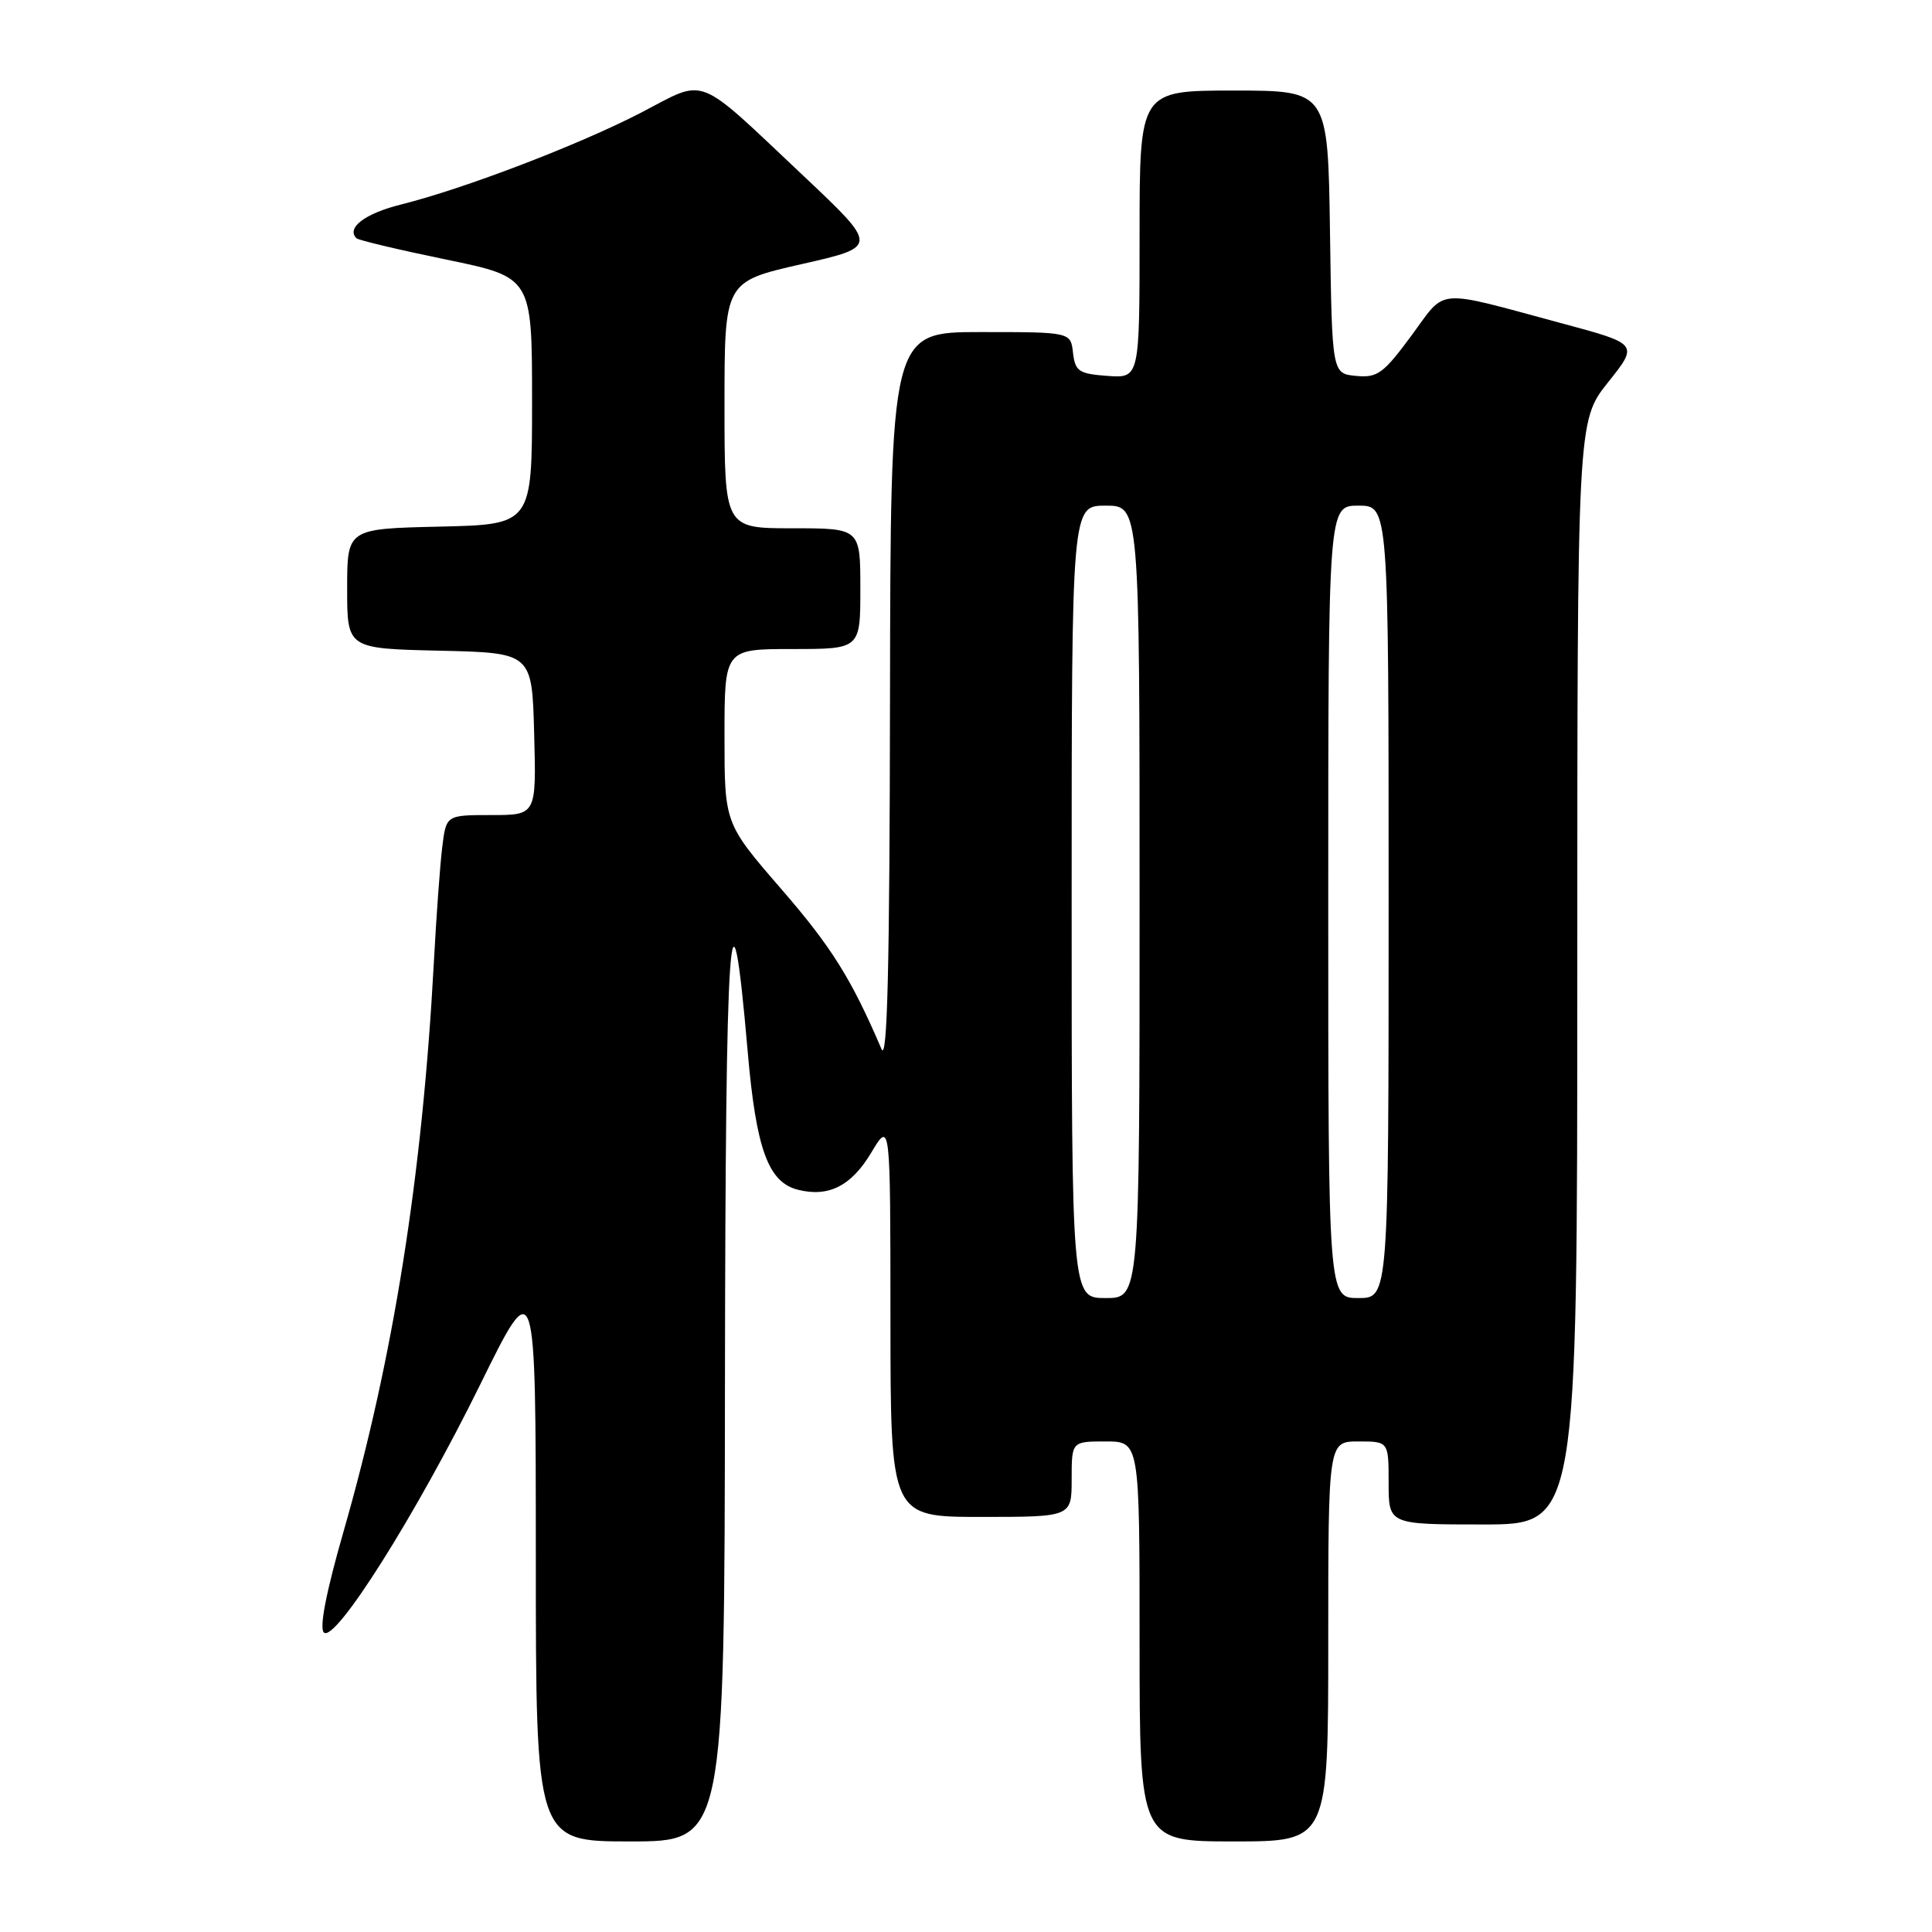 <?xml version="1.0" encoding="UTF-8" standalone="no"?>
<!DOCTYPE svg PUBLIC "-//W3C//DTD SVG 1.1//EN" "http://www.w3.org/Graphics/SVG/1.1/DTD/svg11.dtd" >
<svg xmlns="http://www.w3.org/2000/svg" xmlns:xlink="http://www.w3.org/1999/xlink" version="1.1" viewBox="0 0 256 256">
 <g >
 <path fill="currentColor"
d=" M 96.06 183.25 C 96.13 122.44 96.78 112.93 99.07 139.30 C 100.19 152.28 101.79 156.66 105.74 157.65 C 109.79 158.67 112.80 157.15 115.44 152.74 C 117.98 148.50 117.98 148.50 117.99 174.75 C 118.00 201.00 118.00 201.00 130.00 201.00 C 142.00 201.00 142.00 201.00 142.00 196.00 C 142.00 191.00 142.00 191.00 146.50 191.00 C 151.00 191.00 151.00 191.00 151.00 217.50 C 151.00 244.00 151.00 244.00 163.50 244.00 C 176.00 244.00 176.00 244.00 176.00 217.50 C 176.00 191.00 176.00 191.00 180.00 191.00 C 184.00 191.00 184.00 191.00 184.00 196.50 C 184.00 202.00 184.00 202.00 196.50 202.00 C 209.00 202.00 209.00 202.00 209.00 128.89 C 209.00 55.79 209.00 55.79 213.06 50.68 C 217.13 45.58 217.13 45.58 206.94 42.84 C 189.87 38.25 191.73 38.10 187.00 44.50 C 183.30 49.51 182.51 50.08 179.68 49.81 C 176.50 49.50 176.50 49.50 176.23 30.75 C 175.96 12.00 175.96 12.00 163.48 12.00 C 151.00 12.00 151.00 12.00 151.00 31.06 C 151.00 50.11 151.00 50.11 146.75 49.81 C 142.95 49.53 142.47 49.21 142.18 46.75 C 141.87 44.00 141.87 44.00 129.93 44.00 C 118.00 44.00 118.00 44.00 117.93 92.75 C 117.88 128.30 117.58 140.82 116.80 139.00 C 112.80 129.67 110.19 125.49 103.53 117.81 C 96.00 109.11 96.00 109.11 96.00 97.56 C 96.00 86.00 96.00 86.00 105.00 86.00 C 114.00 86.00 114.00 86.00 114.00 78.00 C 114.00 70.00 114.00 70.00 105.00 70.00 C 96.00 70.00 96.00 70.00 96.00 53.66 C 96.00 37.32 96.00 37.32 106.21 35.00 C 116.41 32.69 116.41 32.69 106.46 23.30 C 91.98 9.66 93.75 10.35 84.96 14.92 C 76.76 19.17 61.51 25.01 53.13 27.10 C 48.37 28.29 45.85 30.19 47.23 31.57 C 47.50 31.83 52.84 33.10 59.11 34.39 C 70.50 36.74 70.50 36.74 70.50 53.12 C 70.50 69.50 70.50 69.50 58.25 69.78 C 46.00 70.06 46.00 70.06 46.00 78.00 C 46.00 85.94 46.00 85.94 58.25 86.22 C 70.50 86.50 70.50 86.50 70.78 97.25 C 71.07 108.00 71.07 108.00 65.10 108.00 C 59.12 108.00 59.12 108.00 58.60 112.25 C 58.31 114.59 57.81 121.45 57.49 127.50 C 55.96 155.85 52.13 179.96 45.51 202.97 C 43.24 210.87 42.29 215.69 42.91 216.31 C 44.37 217.77 55.13 200.71 63.61 183.50 C 70.99 168.50 70.99 168.50 71.00 206.25 C 71.00 244.00 71.00 244.00 83.50 244.00 C 96.00 244.00 96.00 244.00 96.06 183.25 Z  M 142.00 119.50 C 142.00 67.00 142.00 67.00 146.50 67.00 C 151.00 67.00 151.00 67.00 151.00 119.50 C 151.00 172.00 151.00 172.00 146.50 172.00 C 142.00 172.00 142.00 172.00 142.00 119.50 Z  M 176.00 119.50 C 176.00 67.00 176.00 67.00 180.00 67.00 C 184.00 67.00 184.00 67.00 184.00 119.50 C 184.00 172.00 184.00 172.00 180.00 172.00 C 176.00 172.00 176.00 172.00 176.00 119.50 Z "/>
</g>
</svg>